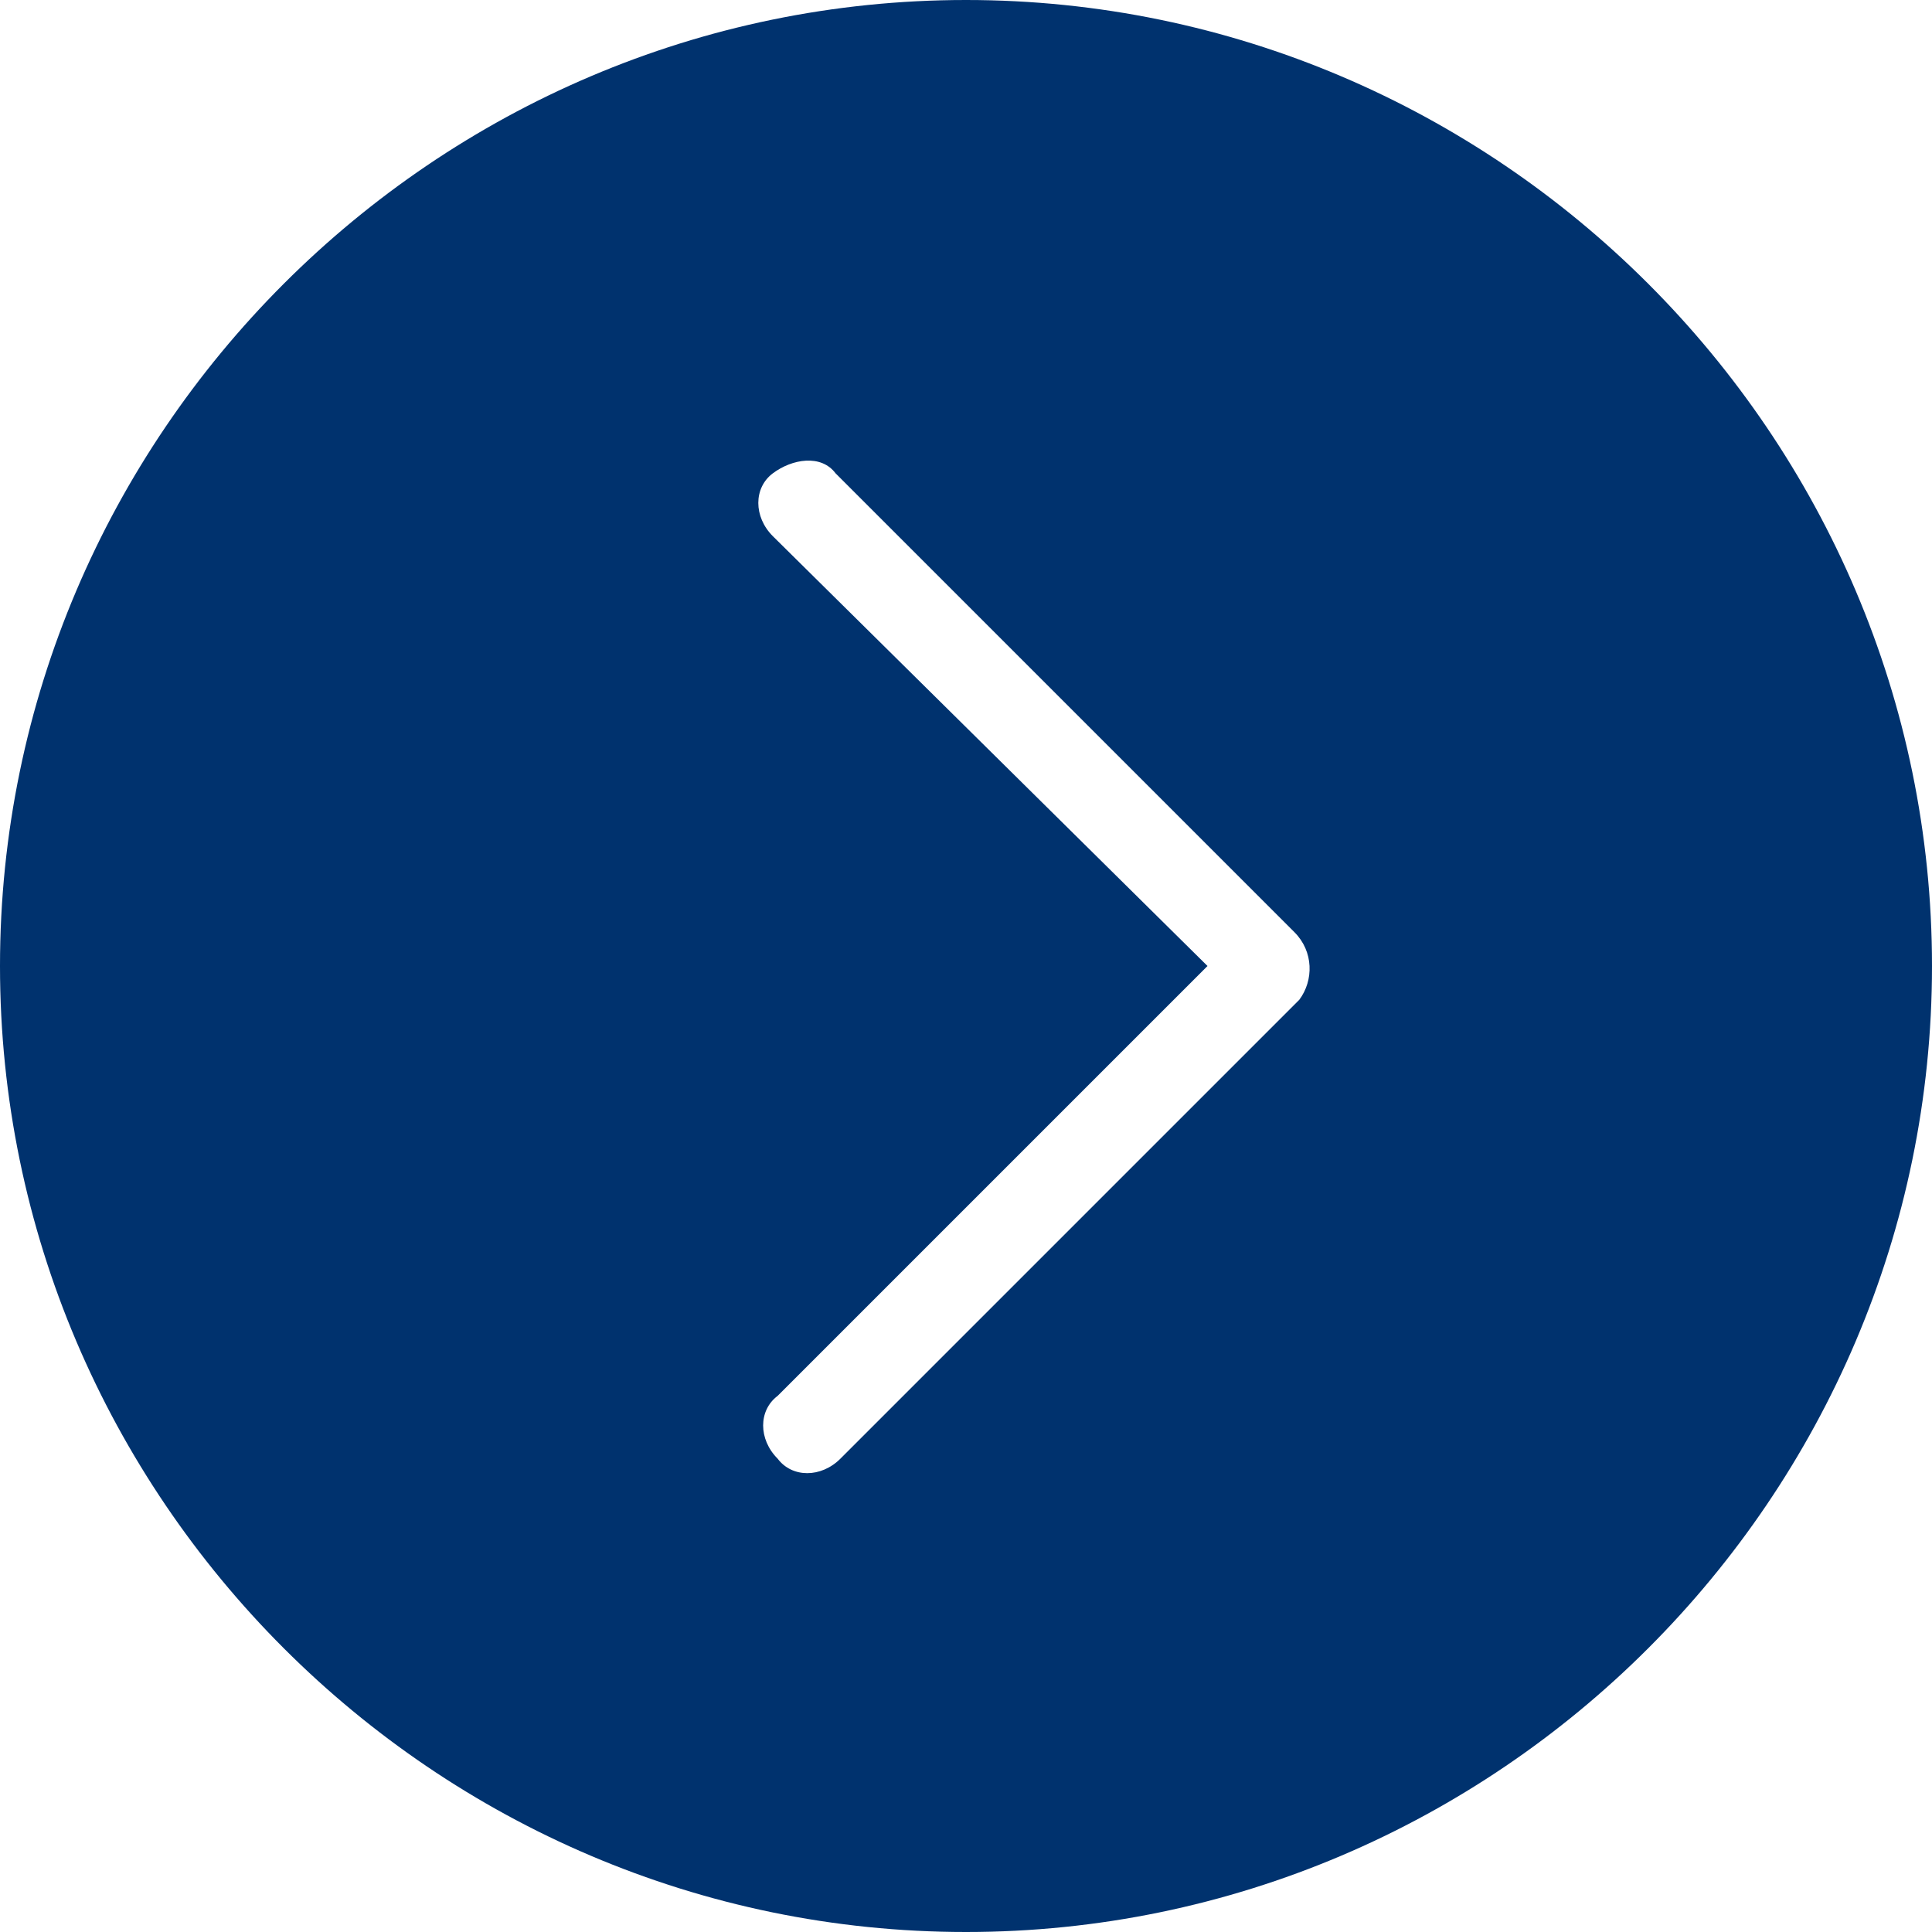 <?xml version="1.0" encoding="utf-8"?>
<!-- Generator: Adobe Illustrator 22.0.1, SVG Export Plug-In . SVG Version: 6.00 Build 0)  -->
<svg version="1.1" id="Calque_1" xmlns="http://www.w3.org/2000/svg" xmlns:xlink="http://www.w3.org/1999/xlink" x="0px" y="0px"
	 viewBox="0 0 40 40" style="enable-background:new 0 0 40 40;" xml:space="preserve">
<style type="text/css">
	.st0{fill:#00326E;}
</style>
<title>boutons</title>
<path class="st0" d="M20,0C9,0,0,9,0,20s9,20,20,20s20-9,20-20S31,0,20,0z M26.9,20.7l-9.5,9.5c-0.4,0.4-1,0.4-1.3,0
	c-0.4-0.4-0.4-1,0-1.3l8.9-8.9L16,11.1c-0.4-0.4-0.4-1,0-1.3s1-0.4,1.3,0l9.5,9.5C27.2,19.7,27.2,20.3,26.9,20.7
	C26.9,20.7,26.9,20.7,26.9,20.7z"/>
</svg>
